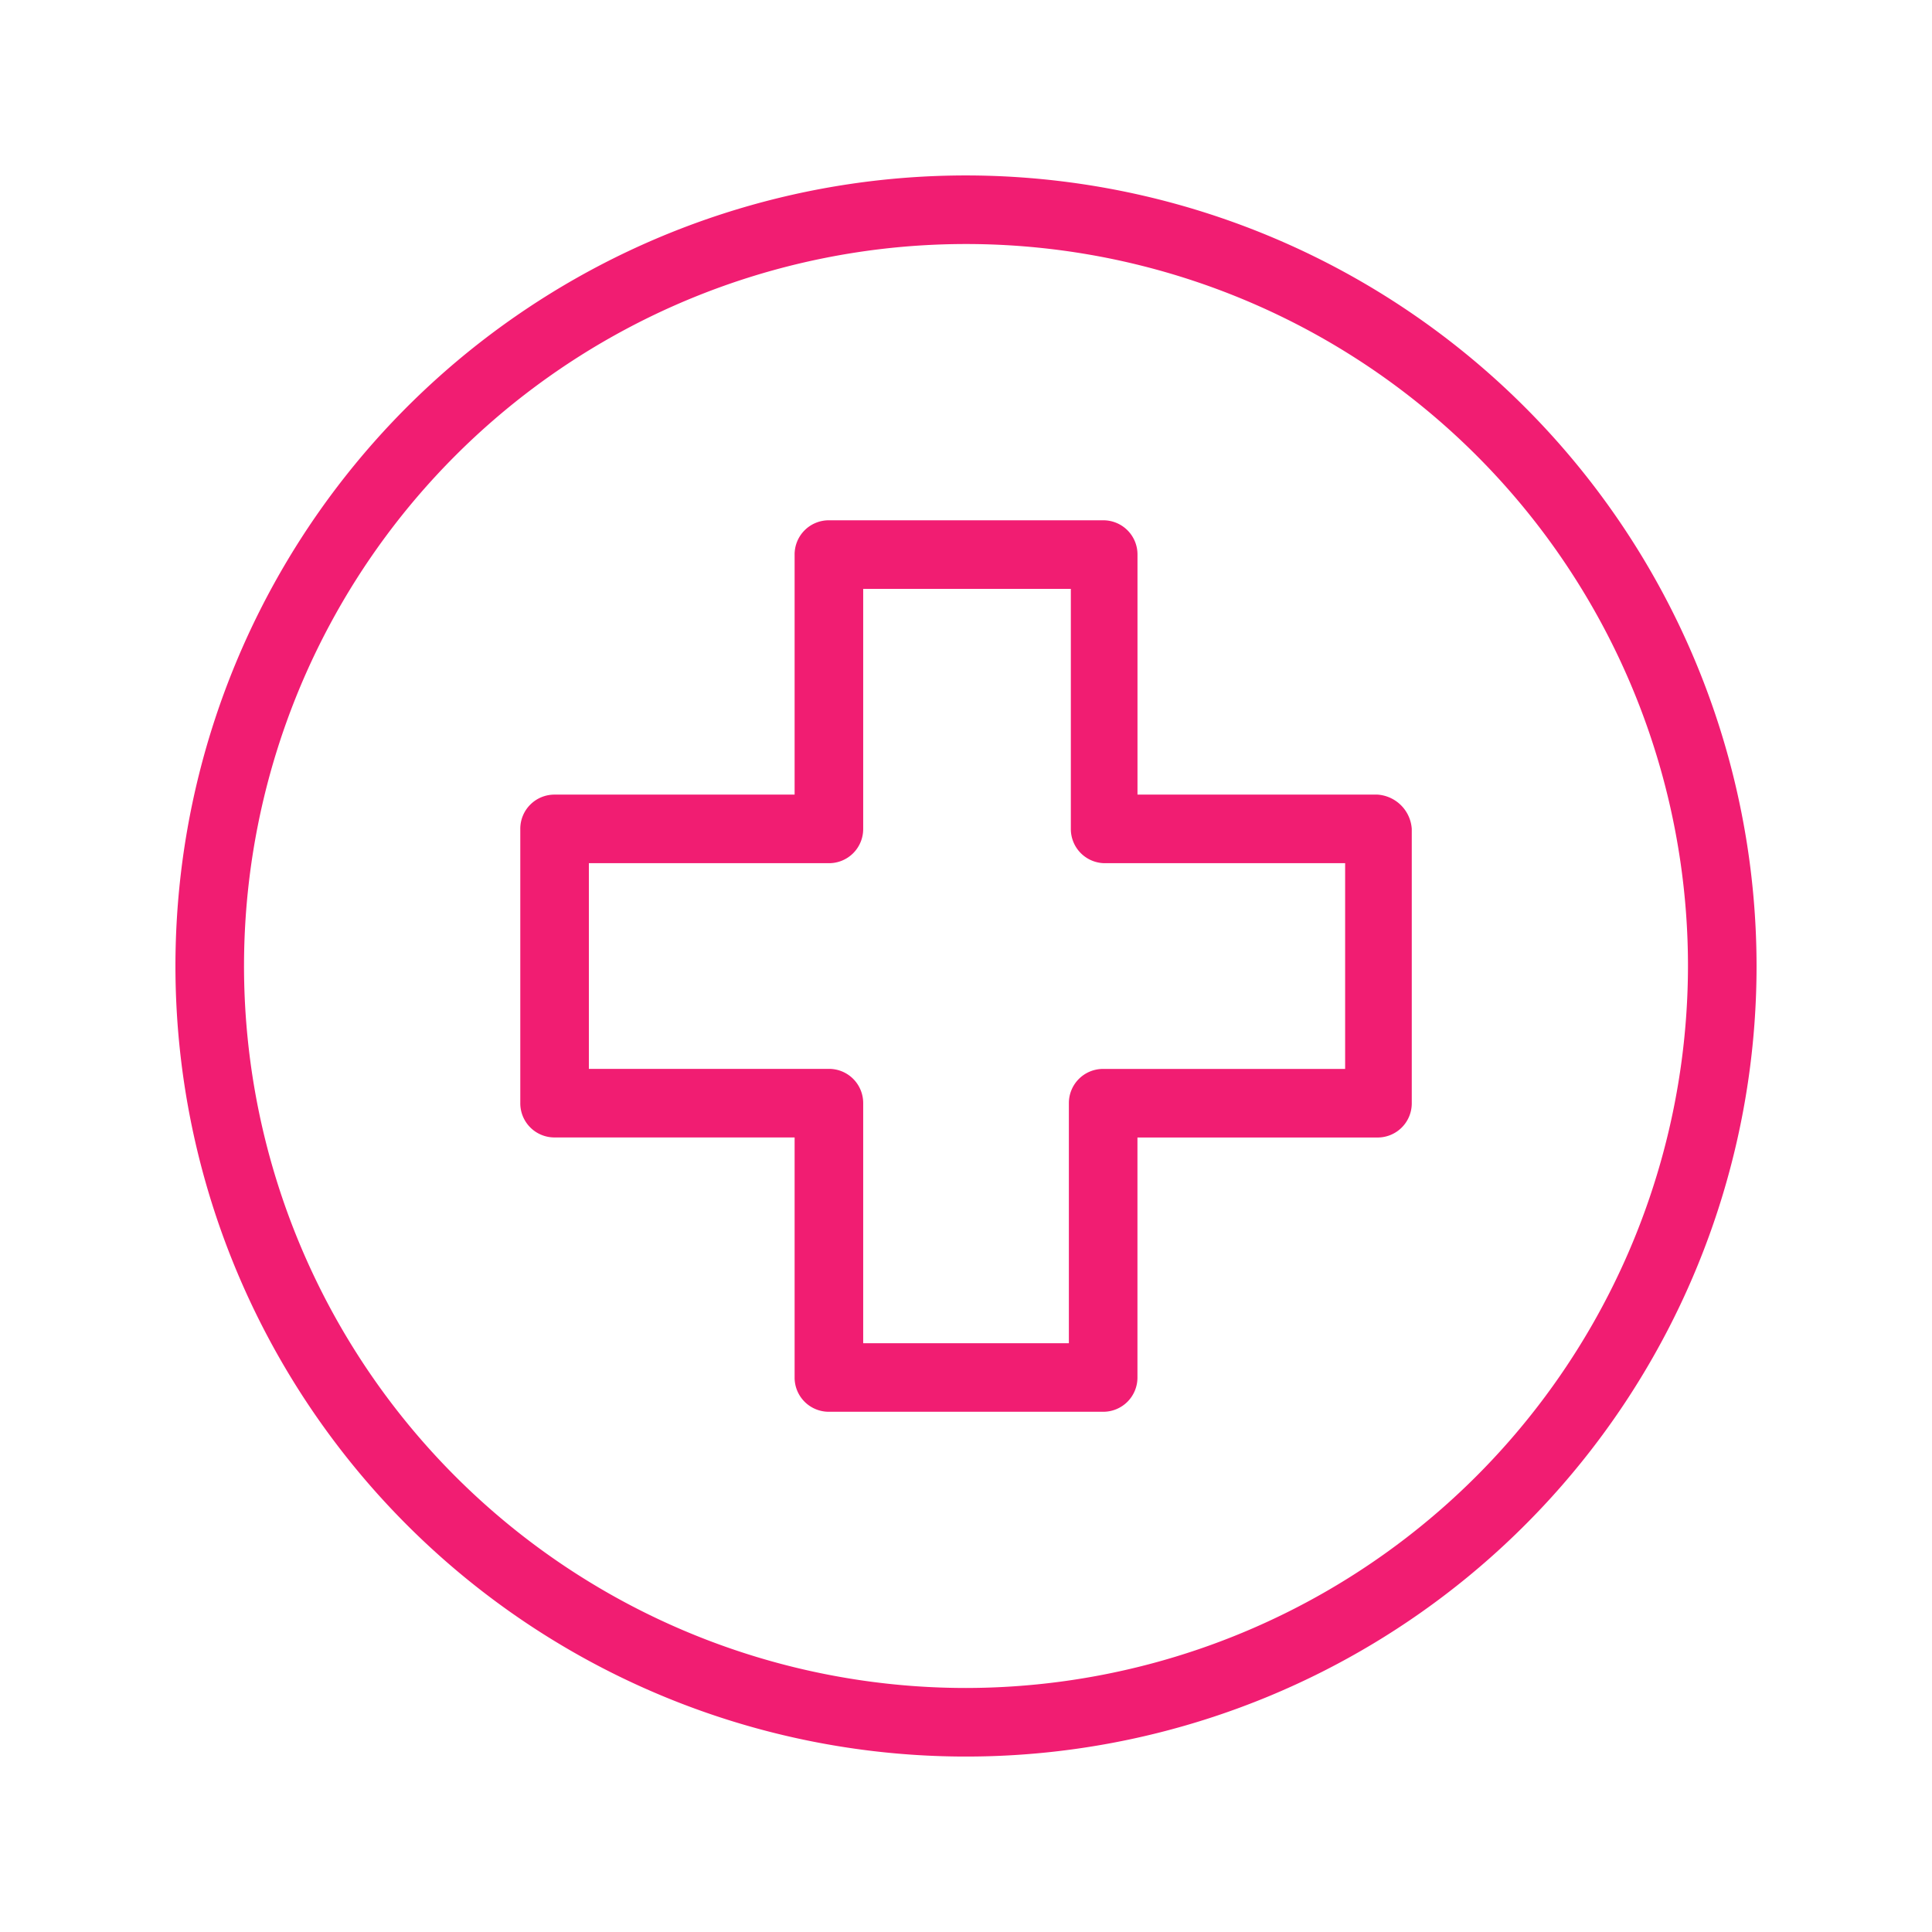 <svg xmlns="http://www.w3.org/2000/svg" xmlns:xlink="http://www.w3.org/1999/xlink" viewBox="0 0 99.108 99.108">
  <defs>
    <style>
      .cls-1 {
        fill: #f11d72;
      }

      .cls-2 {
        filter: url(#Path_404);
      }

      .cls-3 {
        filter: url(#Path_403);
      }
    </style>
    <filter id="Path_403" x="0" y="0" width="99.108" height="99.108" filterUnits="userSpaceOnUse">
      <feOffset input="SourceAlpha"/>
      <feGaussianBlur stdDeviation="3" result="blur"/>
      <feFlood flood-color="#f11d72"/>
      <feComposite operator="in" in2="blur"/>
      <feComposite in="SourceGraphic"/>
    </filter>
    <filter id="Path_404" x="17.688" y="17.688" width="63.733" height="63.733" filterUnits="userSpaceOnUse">
      <feOffset input="SourceAlpha"/>
      <feGaussianBlur stdDeviation="3" result="blur-2"/>
      <feFlood flood-color="#f11d72"/>
      <feComposite operator="in" in2="blur-2"/>
      <feComposite in="SourceGraphic"/>
    </filter>
  </defs>
  <g id="Group_1588" data-name="Group 1588" transform="translate(-16196 -1850.65)">
    <g class="cls-3" transform="matrix(1, 0, 0, 1, 16196, 1850.65)">
      <path id="Path_403-2" data-name="Path 403" class="cls-1" d="M40.554,0A40.554,40.554,0,1,0,81.108,40.554,40.579,40.579,0,0,0,40.554,0Zm0,77.59A37.036,37.036,0,1,1,77.59,40.554,37.076,37.076,0,0,1,40.554,77.59Z" transform="translate(9 9)"/>
    </g>
    <g class="cls-2" transform="matrix(1, 0, 0, 1, 16196, 1850.65)">
      <path id="Path_404-2" data-name="Path 404" class="cls-1" d="M116.374,86.472H104.061V74.159A1.752,1.752,0,0,0,102.3,72.4H88.231a1.752,1.752,0,0,0-1.759,1.759V86.472H74.159A1.752,1.752,0,0,0,72.4,88.231V102.3a1.752,1.752,0,0,0,1.759,1.759H86.472v12.313a1.752,1.752,0,0,0,1.759,1.759H102.3a1.752,1.752,0,0,0,1.759-1.759V104.062h12.313a1.752,1.752,0,0,0,1.759-1.759V88.231A1.89,1.89,0,0,0,116.374,86.472Zm-1.661,14.072H102.3a1.752,1.752,0,0,0-1.759,1.759v12.313H89.99V102.3a1.752,1.752,0,0,0-1.759-1.759H75.918V89.99H88.231a1.752,1.752,0,0,0,1.759-1.759V75.918h10.652V88.231A1.752,1.752,0,0,0,102.4,89.99h12.313Z" transform="translate(-45.71 -45.71)"/>
    </g>
  </g>
</svg>
